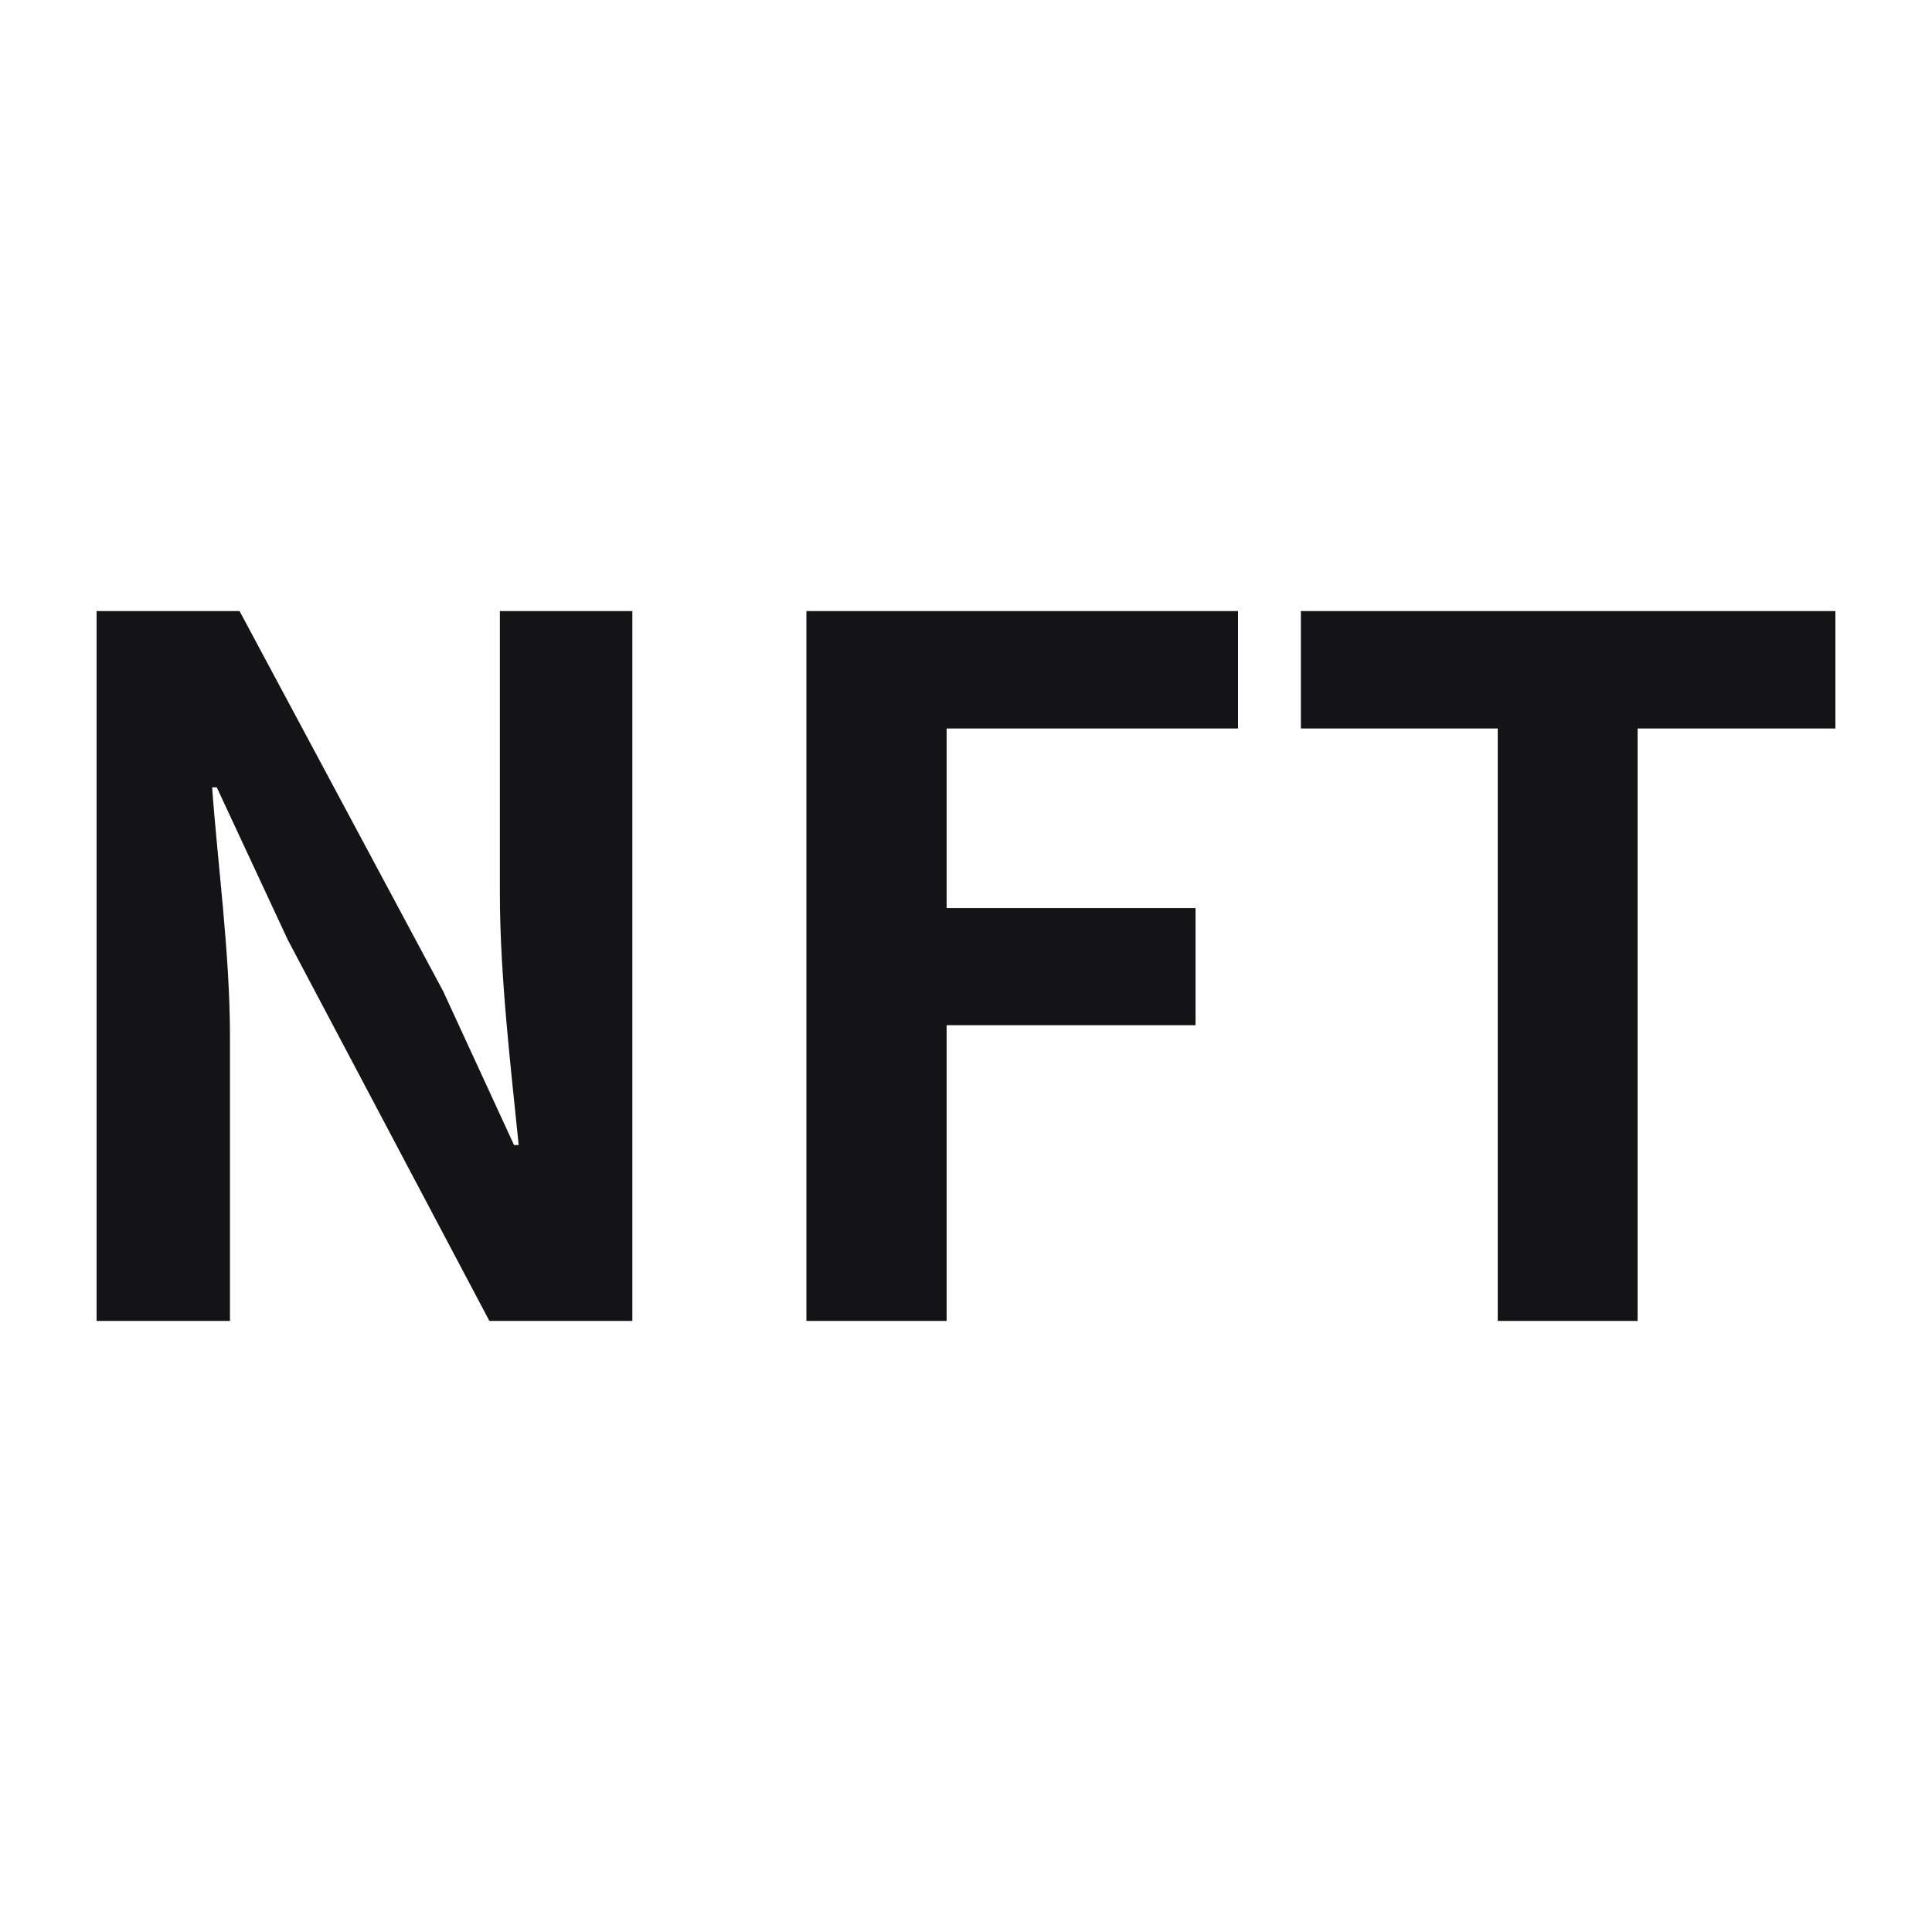 <svg xmlns="http://www.w3.org/2000/svg" xmlns:xlink="http://www.w3.org/1999/xlink" fill="none" version="1.1" width="30" height="30" viewBox="0 0 30 30"><defs><clipPath id="master_svg0_6_7902"><rect x="0" y="0" width="30" height="30" rx="0"/></clipPath></defs><g style="mix-blend-mode:passthrough" clip-path="url(#master_svg0_6_7902)"><g style="mix-blend-mode:passthrough"><path d="M1.5,20.511L3.571,20.511L3.571,16.096C3.571,14.809,3.38,13.422,3.294,12.226L3.366,12.226L4.471,14.598L7.599,20.511L9.819,20.511L9.819,9.489L7.762,9.489L7.762,13.866C7.762,15.168,7.939,16.632,8.054,17.78L7.982,17.78L6.882,15.393L3.72,9.489L1.5,9.489L1.5,20.511ZM12.522,20.511L14.699,20.511L14.699,15.919L18.564,15.919L18.564,14.101L14.699,14.101L14.699,11.312L19.224,11.312L19.224,9.489L12.522,9.489L12.522,20.511ZM23.257,20.511L25.429,20.511L25.429,11.312L28.5,11.312L28.5,9.489L20.2,9.489L20.2,11.312L23.257,11.312L23.257,20.511Z" fill="#141416" fill-opacity="1"/></g></g></svg>